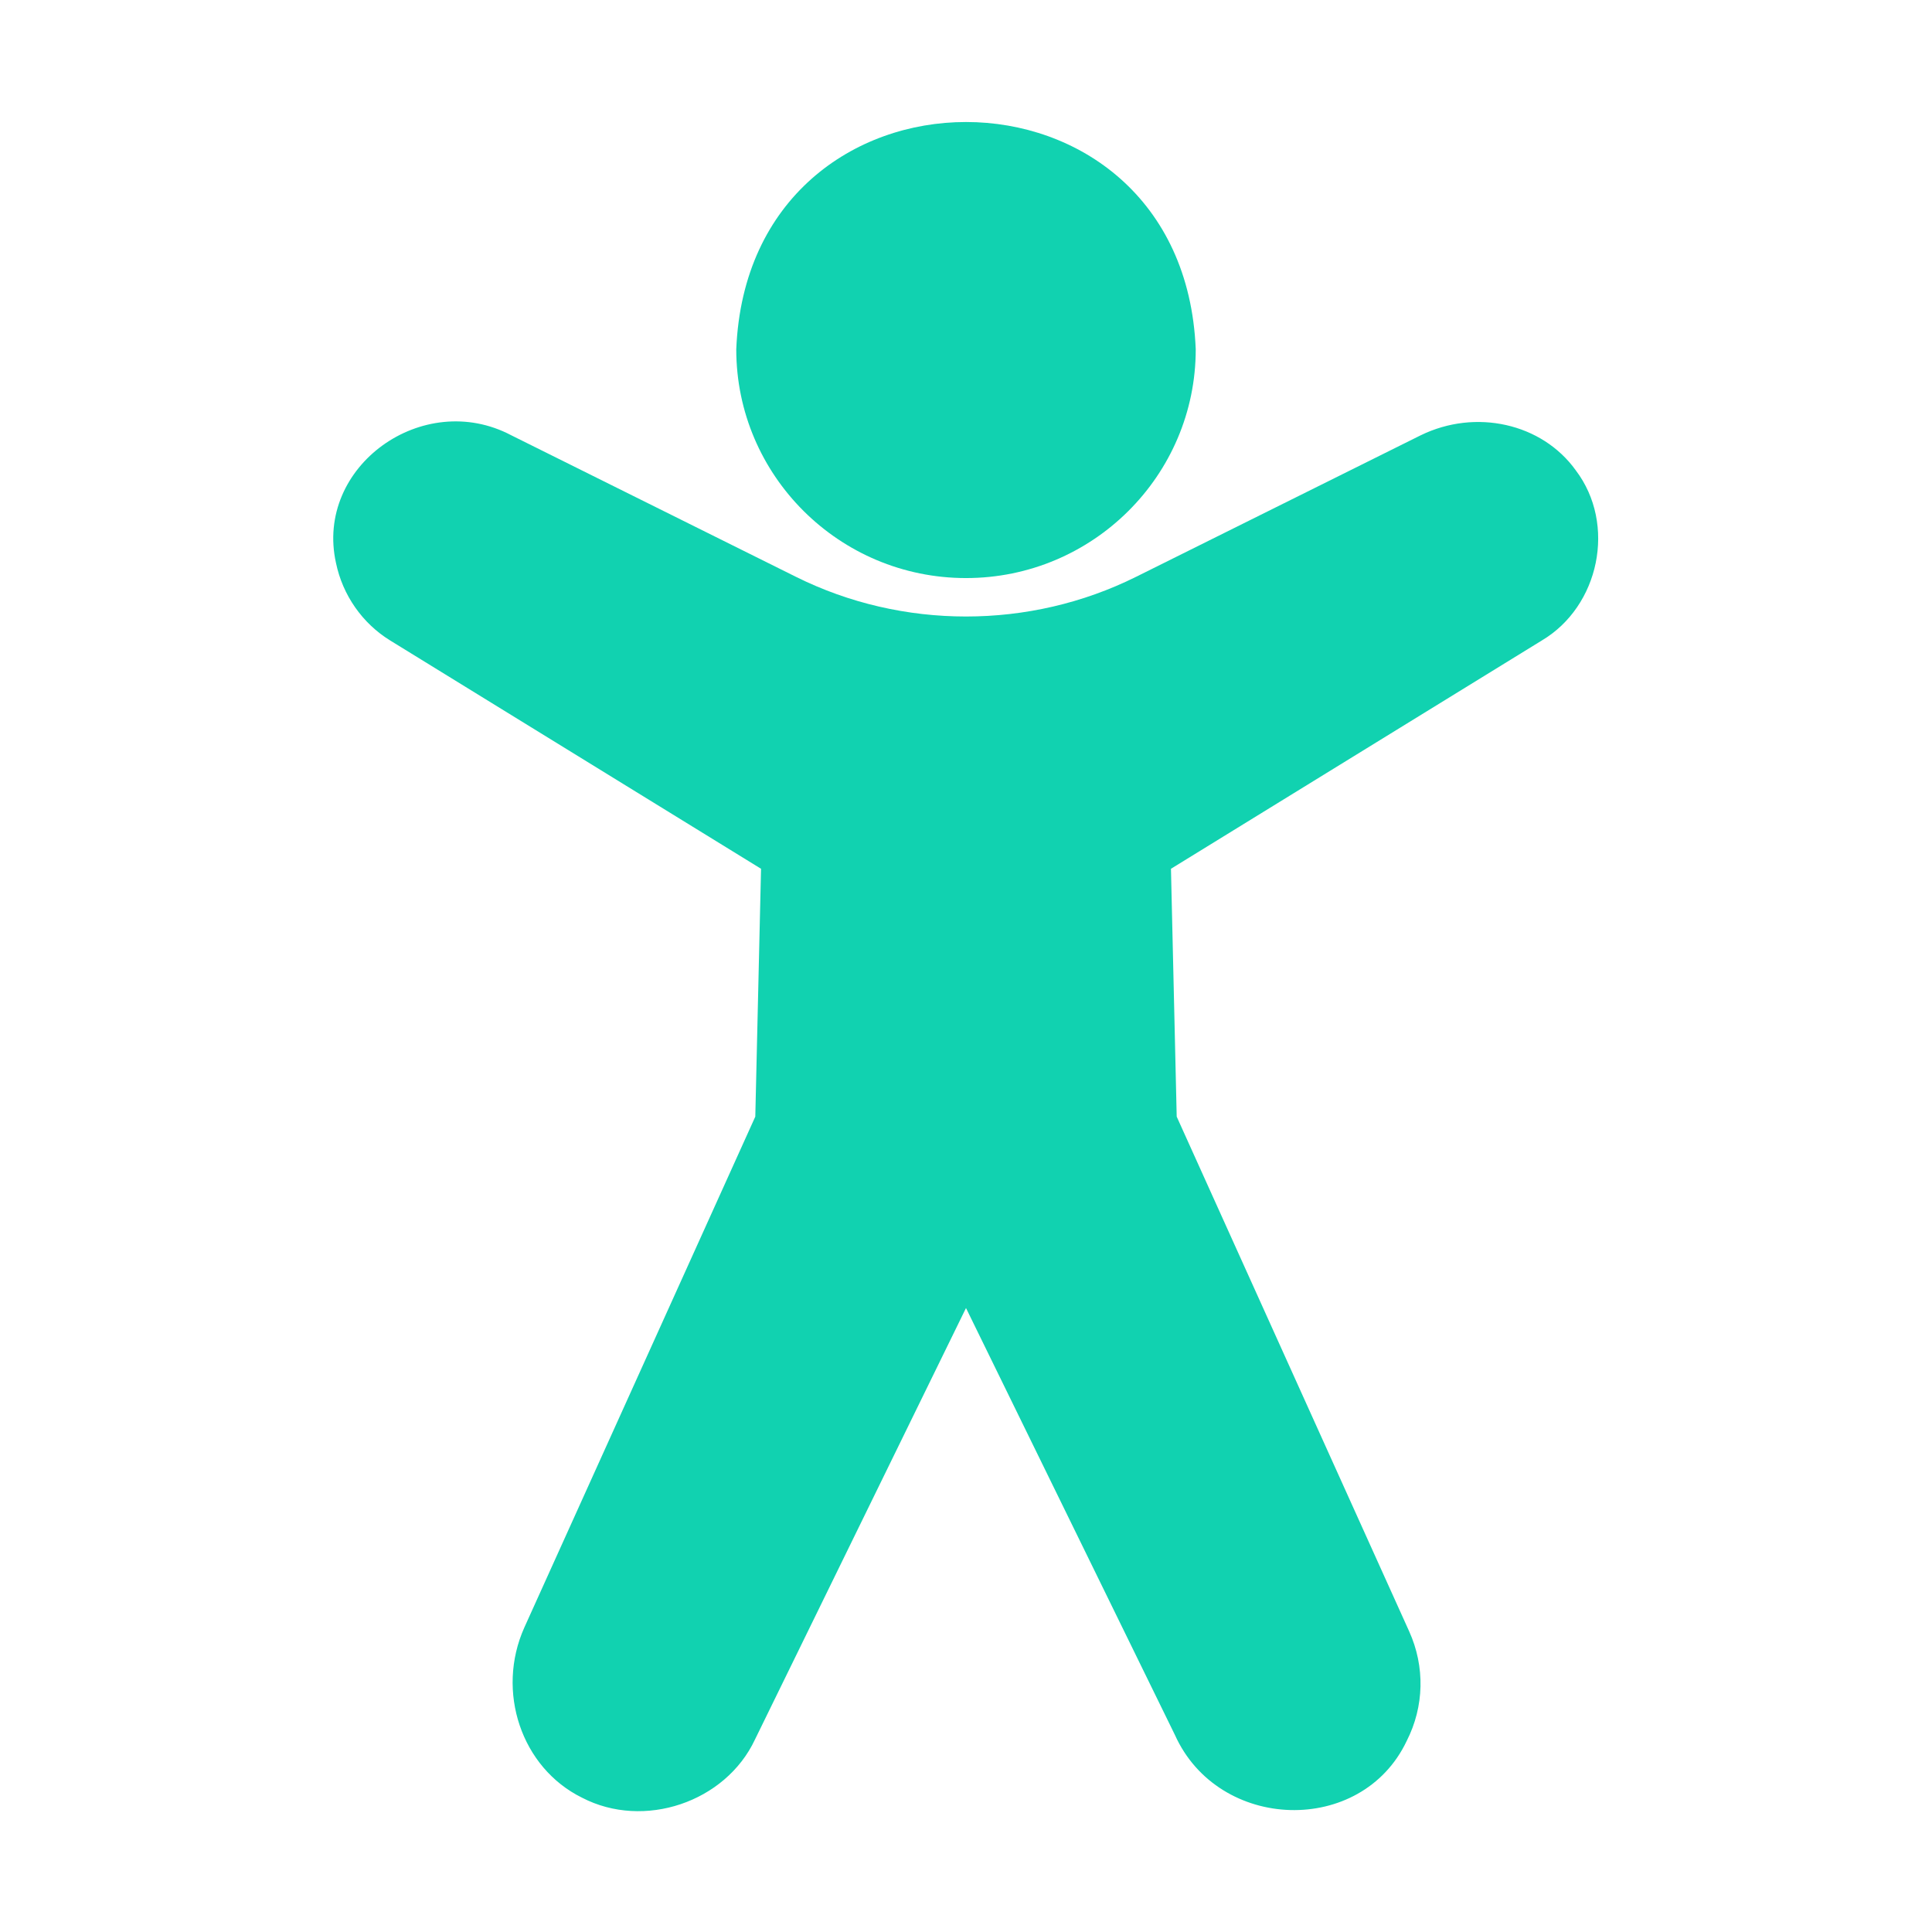<svg width="34" height="34" viewBox="0 0 34 34" fill="none" xmlns="http://www.w3.org/2000/svg">
<path d="M17 10.173C19.231 10.173 21.043 8.367 21.043 6.147C20.825 0.813 13.175 0.815 12.957 6.147C12.957 8.367 14.769 10.173 17 10.173Z" fill="#11D2B0"/>
<path d="M27.731 8.277C27.136 7.448 25.968 7.188 25.001 7.661L19.991 10.152C18.121 11.082 15.879 11.082 14.009 10.152L8.999 7.661C7.444 6.839 5.535 8.209 5.913 9.908C6.03 10.471 6.375 10.97 6.869 11.273L13.393 15.289L13.292 19.651L9.228 28.64C8.723 29.766 9.175 31.11 10.242 31.636C11.33 32.202 12.769 31.717 13.287 30.611C13.287 30.611 17 23.019 17 23.019L20.676 30.531C21.444 32.238 23.961 32.316 24.756 30.637C25.064 30.032 25.08 29.33 24.799 28.709L20.708 19.651L20.607 15.289L27.131 11.273C28.147 10.672 28.451 9.226 27.731 8.277Z" fill="#11D2B0"/>
</svg>
